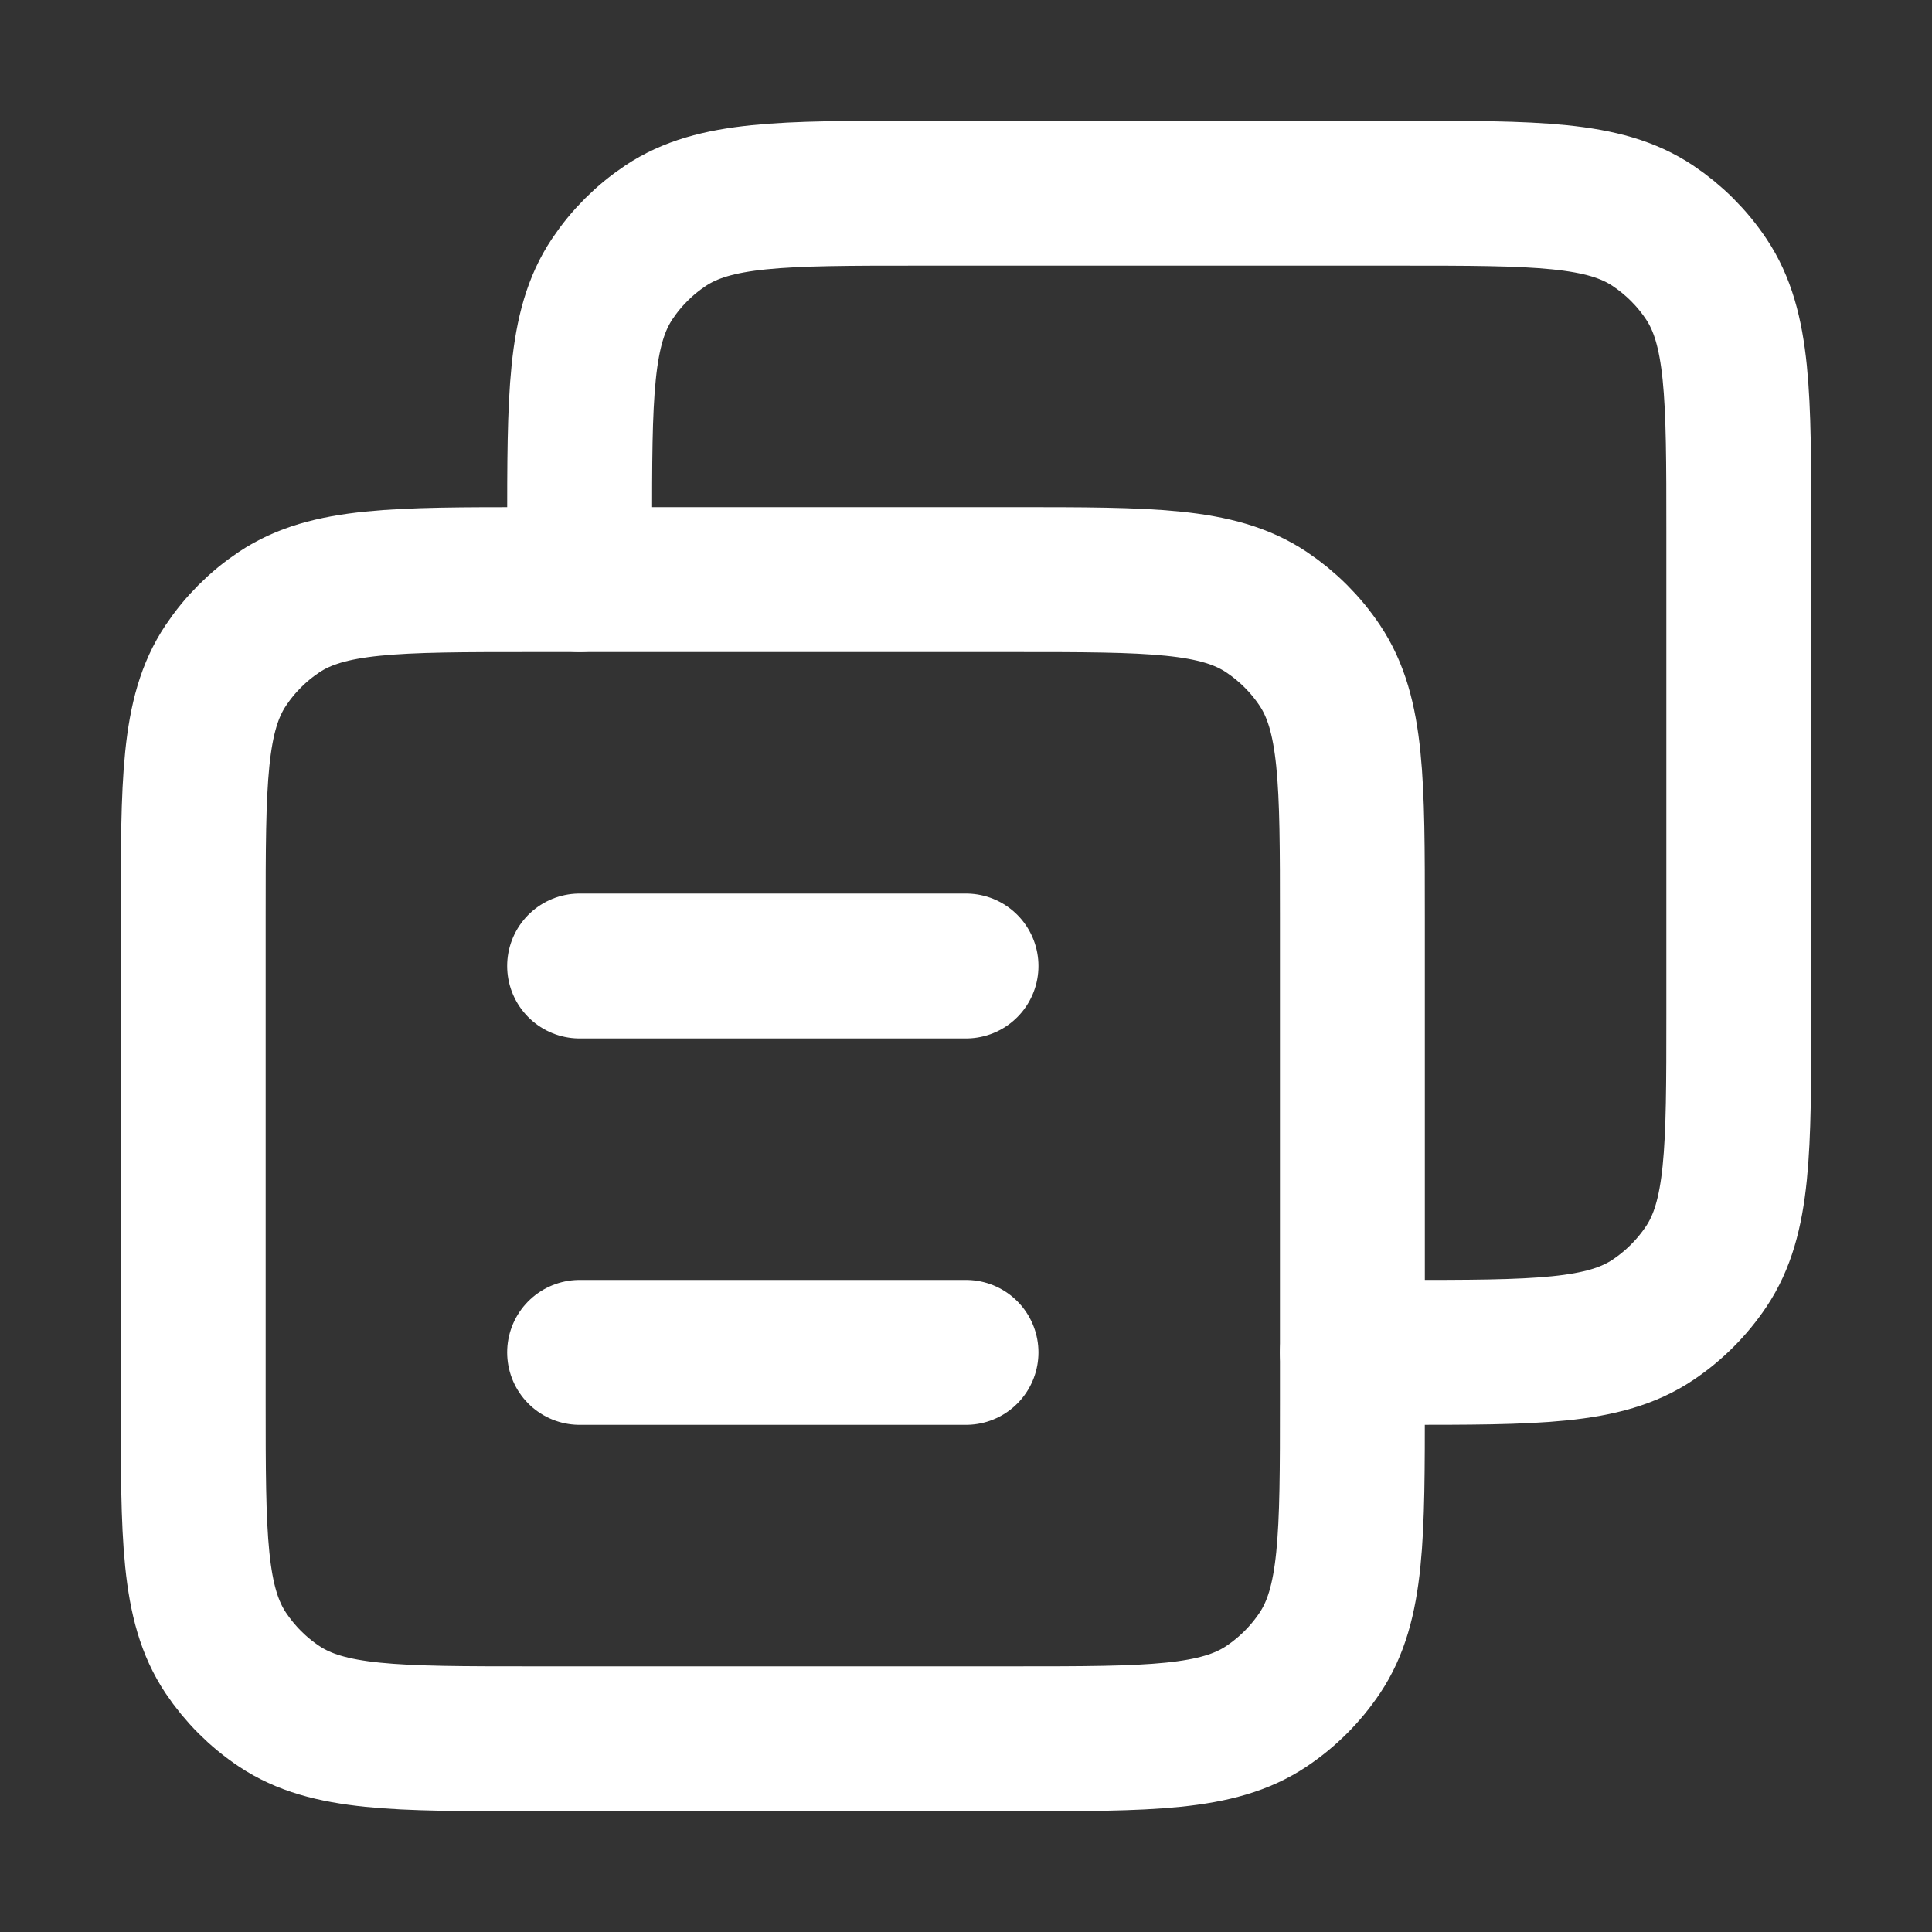 <svg xmlns="http://www.w3.org/2000/svg" width="20" height="20" viewBox="0 0 20 20" fill="none" stroke="#fff" stroke-width="1.5" stroke-linecap="round" stroke-linejoin="round" class="">
															<rect x="0" y="0" width="20" height="20" fill="#333333" stroke="none"/>
															<path d="M2 9.5C2 8.096 2 7.393 2.337 6.889C2.483 6.67 2.67 6.483 2.889 6.337C3.393 6 4.096 6 5.5 6H10.5C11.905 6 12.607 6 13.111 6.337C13.329 6.483 13.517 6.67 13.663 6.889C14 7.393 14 8.096 14 9.5V14.5C14 15.905 14 16.607 13.663 17.111C13.517 17.329 13.329 17.517 13.111 17.663C12.607 18 11.905 18 10.5 18H5.5C4.096 18 3.393 18 2.889 17.663C2.67 17.517 2.483 17.329 2.337 17.111C2 16.607 2 15.905 2 14.5V9.5Z"></path>
															<path d="M14 14H14.5C15.905 14 16.607 14 17.111 13.663C17.329 13.517 17.517 13.329 17.663 13.111C18 12.607 18 11.905 18 10.5V5.5C18 4.096 18 3.393 17.663 2.889C17.517 2.67 17.329 2.483 17.111 2.337C16.607 2 15.905 2 14.5 2H9.5C8.096 2 7.393 2 6.889 2.337C6.67 2.483 6.483 2.67 6.337 2.889C6 3.393 6 4.096 6 5.5V6"></path>
															<path d="M6 10H10M6 14H10"></path></svg>